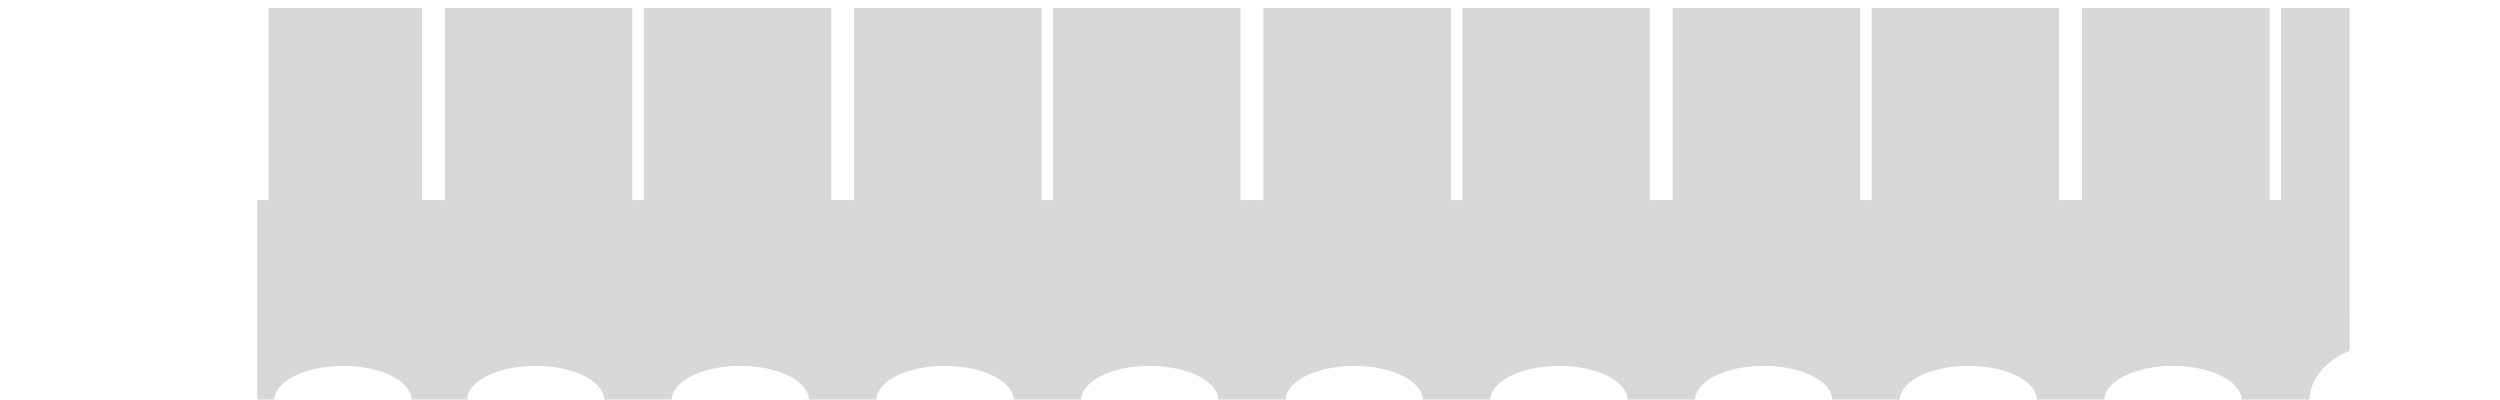<?xml version="1.0" encoding="UTF-8" standalone="no"?>
<!-- Created with Inkscape (http://www.inkscape.org/) -->

<svg
   xmlns:dc="http://purl.org/dc/elements/1.1/"
   xmlns:cc="http://creativecommons.org/ns#"
   xmlns:rdf="http://www.w3.org/1999/02/22-rdf-syntax-ns#"
   xmlns:svg="http://www.w3.org/2000/svg"
   xmlns="http://www.w3.org/2000/svg"
   xmlns:sodipodi="http://sodipodi.sourceforge.net/DTD/sodipodi-0.dtd"
   xmlns:inkscape="http://www.inkscape.org/namespaces/inkscape"
   width="219mm"
   height="35mm"
   viewBox="0 0 219 35"
   version="1.1"
   id="svg8"
   inkscape:version="0.92.3 (2405546, 2018-03-11)"
   sodipodi:docname="vertical-short.svg">
  <defs
     id="defs2" />
  <sodipodi:namedview
     id="base"
     pagecolor="#ffffff"
     bordercolor="#666666"
     borderopacity="1.0"
     inkscape:pageopacity="0.0"
     inkscape:pageshadow="2"
     inkscape:zoom="1.4"
     inkscape:cx="464.09858"
     inkscape:cy="118.95775"
     inkscape:document-units="mm"
     inkscape:current-layer="layer1"
     showgrid="true"
     inkscape:window-width="1920"
     inkscape:window-height="1016"
     inkscape:window-x="0"
     inkscape:window-y="27"
     inkscape:window-maximized="1"
     showguides="true"
     inkscape:guide-bbox="true"
     inkscape:snap-grids="true"
     inkscape:snap-page="false"
     inkscape:measure-start="73.7008,132.204"
     inkscape:measure-end="86.9291,132.204">
    <sodipodi:guide
       position="19.5,0"
       orientation="1,0"
       id="guide4538"
       inkscape:locked="false"
       inkscape:label=""
       inkscape:color="rgb(0,0,255)" />
    <sodipodi:guide
       position="198.5,0"
       orientation="1,0"
       id="guide4540"
       inkscape:locked="false"
       inkscape:label=""
       inkscape:color="rgb(0,0,255)" />
    <sodipodi:guide
       position="37.4,0"
       orientation="1,0"
       id="guide4542"
       inkscape:locked="false"
       inkscape:label=""
       inkscape:color="rgb(0,0,255)" />
    <sodipodi:guide
       position="55.3,0"
       orientation="1,0"
       id="guide4544"
       inkscape:locked="false"
       inkscape:label=""
       inkscape:color="rgb(0,0,255)" />
    <sodipodi:guide
       position="73.2,0"
       orientation="1,0"
       id="guide4546"
       inkscape:locked="false"
       inkscape:label=""
       inkscape:color="rgb(0,0,255)" />
    <sodipodi:guide
       position="91.1,0"
       orientation="1,0"
       id="guide4548"
       inkscape:locked="false"
       inkscape:label=""
       inkscape:color="rgb(0,0,255)" />
    <sodipodi:guide
       position="109,0"
       orientation="1,0"
       id="guide4550"
       inkscape:locked="false"
       inkscape:label=""
       inkscape:color="rgb(0,0,255)" />
    <sodipodi:guide
       position="126.9,0"
       orientation="1,0"
       id="guide4552"
       inkscape:locked="false"
       inkscape:label=""
       inkscape:color="rgb(0,0,255)" />
    <sodipodi:guide
       position="144.8,0"
       orientation="1,0"
       id="guide4554"
       inkscape:locked="false"
       inkscape:label=""
       inkscape:color="rgb(0,0,255)" />
    <sodipodi:guide
       position="162.7,0"
       orientation="1,0"
       id="guide4556"
       inkscape:locked="false"
       inkscape:label=""
       inkscape:color="rgb(0,0,255)" />
    <sodipodi:guide
       position="180.6,0"
       orientation="1,0"
       id="guide4617"
       inkscape:locked="false"
       inkscape:label=""
       inkscape:color="rgb(0,0,255)" />
    <sodipodi:guide
       position="0,0"
       orientation="1,0"
       id="guide824"
       inkscape:locked="false"
       inkscape:label=""
       inkscape:color="rgb(0,0,255)" />
    <sodipodi:guide
       position="219,0"
       orientation="1,0"
       id="guide826"
       inkscape:locked="false"
       inkscape:label=""
       inkscape:color="rgb(0,0,255)" />
    <sodipodi:guide
       position="23,0"
       orientation="1,0"
       id="guide827"
       inkscape:locked="false"
       inkscape:label=""
       inkscape:color="rgb(0,0,255)" />
  </sodipodi:namedview>
  <g
     inkscape:label="Ebene 1"
     inkscape:groupmode="layer"
     id="layer1"
     transform="translate(0,-262)">
    <path
       style="opacity:1;fill:#000000;fill-opacity:0.153;stroke:none;stroke-width:0.668;stroke-miterlimit:4;stroke-dasharray:none;stroke-dashoffset:0;stroke-opacity:0.197"
       d="m 90.709,132.283 c 7.53e-4,-6.262 10.154,-11.338 22.678,-11.338 12.524,-1.5e-4 22.677,5.076 22.678,11.338 h 18.33 c 7.5e-4,-6.262 10.154,-11.338 22.678,-11.338 12.523,3.8e-4 22.675,5.076 22.676,11.338 h 22.301 c 7.5e-4,-6.262 10.153,-11.338 22.676,-11.338 12.524,-1.5e-4 22.677,5.076 22.678,11.338 h 22.299 c 7.5e-4,-6.262 10.154,-11.338 22.678,-11.338 12.524,-1.5e-4 22.677,5.076 22.678,11.338 h 22.299 c 7.5e-4,-6.262 10.154,-11.338 22.678,-11.338 12.523,3.8e-4 22.675,5.076 22.676,11.338 h 22.301 c 7.5e-4,-6.262 10.153,-11.338 22.676,-11.338 12.524,-1.5e-4 22.677,5.076 22.678,11.338 h 22.299 c 7.6e-4,-6.262 10.154,-11.338 22.678,-11.338 12.524,-1.5e-4 22.677,5.076 22.678,11.338 h 22.299 c 7.5e-4,-6.262 10.153,-11.338 22.676,-11.338 12.524,-1.5e-4 22.677,5.076 22.678,11.338 h 22.299 c 7.6e-4,-6.262 10.154,-11.338 22.678,-11.338 12.524,-1.5e-4 22.677,5.076 22.678,11.338 h 22.299 c 7.5e-4,-6.262 10.154,-11.338 22.678,-11.338 12.523,3.8e-4 22.675,5.076 22.676,11.338 h 22.488 c 6.1e-4,-6.99 5.328,-13.079 13.229,-16.348 V 2.646 H 754.018 V 66.143 h -3.781 V 2.646 H 688.252 V 66.143 h -7.559 V 2.646 H 618.709 V 66.143 h -3.779 V 2.646 H 552.945 V 66.143 h -7.559 V 2.646 H 483.402 V 66.143 h -3.779 V 2.646 H 417.639 V 66.143 h -7.559 V 2.646 H 348.096 V 66.143 h -3.779 V 2.646 H 282.332 V 66.143 h -7.559 V 2.646 H 212.789 V 66.143 h -3.781 V 2.646 H 147.025 V 66.143 h -7.561 V 2.646 H 88.818 V 66.143 h -3.779 v 66.141 z"
       transform="matrix(0.265,0,0,0.265,0,262)"
       id="rect815"
       inkscape:connector-curvature="0"
       sodipodi:nodetypes="cccccccccccccccccccccccccccccccccccccccccccccccccccccccccccccccccccccccccccccc" />
  </g>
</svg>
